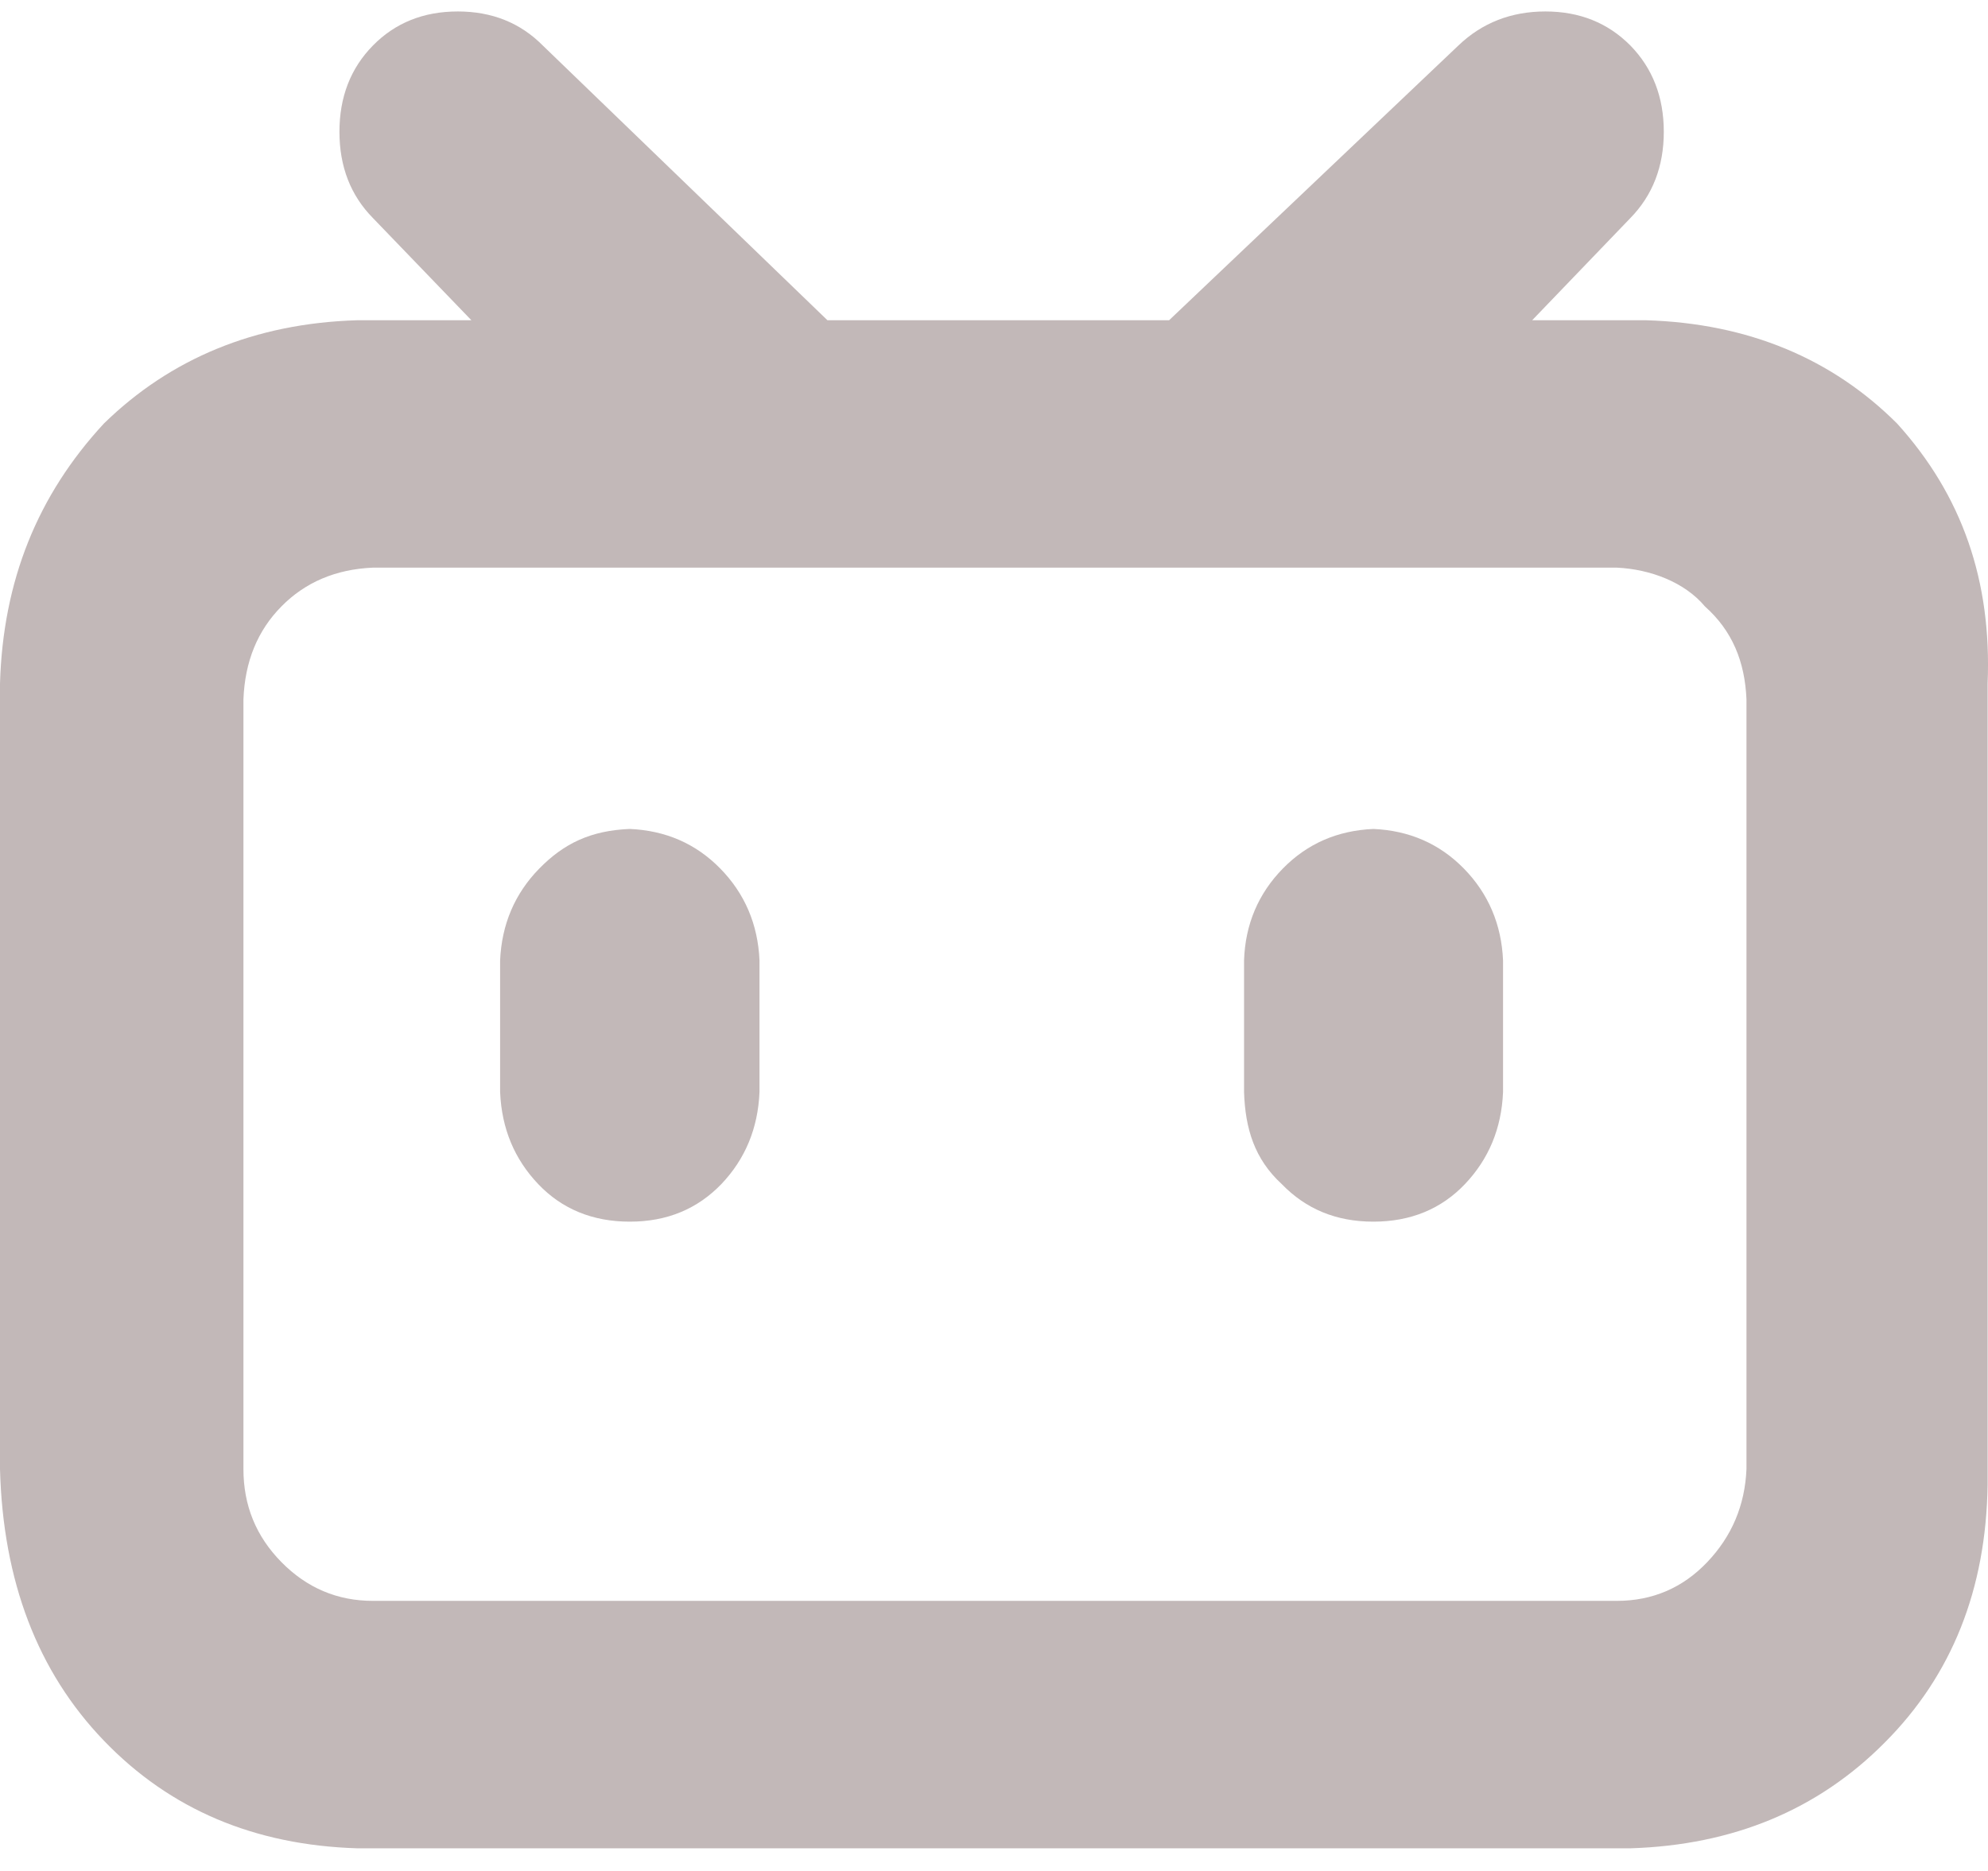 <svg width="51" height="48" viewBox="0 0 51 48" fill="none" xmlns="http://www.w3.org/2000/svg">
<path d="M48.669 10.867C50.333 12.705 51.1 14.899 50.99 17.539V38.096C50.95 40.777 50.074 42.981 48.35 44.707C46.637 46.434 44.456 47.338 41.826 47.419H9.166C6.531 47.338 4.364 46.424 2.664 44.656C0.964 42.889 0.076 40.563 0 37.689V17.539C0.076 14.899 0.964 12.705 2.664 10.867C4.364 9.206 6.531 8.294 9.166 8.216H12.093L9.567 5.594C8.995 5.013 8.708 4.274 8.708 3.381C8.708 2.488 8.995 1.75 9.567 1.168C10.14 0.585 10.867 0.294 11.744 0.294C12.62 0.294 13.348 0.585 13.925 1.168L21.227 8.216H29.992L37.413 1.168C38.021 0.585 38.768 0.294 39.645 0.294C40.521 0.294 41.248 0.585 41.826 1.168C42.394 1.75 42.683 2.488 42.683 3.381C42.683 4.274 42.394 5.013 41.826 5.594L39.306 8.216H42.224C44.854 8.294 47.006 9.206 48.669 10.867ZM44.804 17.945C44.764 16.971 44.436 16.178 43.739 15.559C43.221 14.939 42.344 14.604 41.477 14.563H9.567C8.612 14.604 7.829 14.939 7.219 15.559C6.607 16.178 6.282 16.971 6.245 17.945V37.689C6.245 38.624 6.569 39.416 7.219 40.076C7.868 40.736 8.651 41.071 9.567 41.071H41.477C42.394 41.071 43.171 40.736 43.798 40.076C44.426 39.416 44.764 38.624 44.804 37.689V17.945ZM18.477 22.282C19.105 22.922 19.444 23.714 19.484 24.639V28.02C19.444 28.955 19.115 29.737 18.507 30.377C17.89 31.017 17.113 31.342 16.157 31.342C15.2 31.342 14.414 31.017 13.806 30.377C13.198 29.737 12.87 28.955 12.83 28.02V24.639C12.87 23.714 13.208 22.922 13.836 22.282C14.463 21.642 15.151 21.307 16.157 21.267C17.073 21.307 17.85 21.642 18.477 22.282ZM37.553 22.282C38.18 22.922 38.519 23.714 38.559 24.639V28.02C38.519 28.955 38.19 29.737 37.583 30.377C36.975 31.017 36.188 31.342 35.232 31.342C34.276 31.342 33.499 31.017 32.881 30.377C32.184 29.737 31.945 28.955 31.915 28.02V24.639C31.945 23.714 32.283 22.922 32.911 22.282C33.538 21.642 34.315 21.307 35.232 21.267C36.148 21.307 36.925 21.642 37.553 22.282Z" fill="#C2B8B8"/>
</svg>
